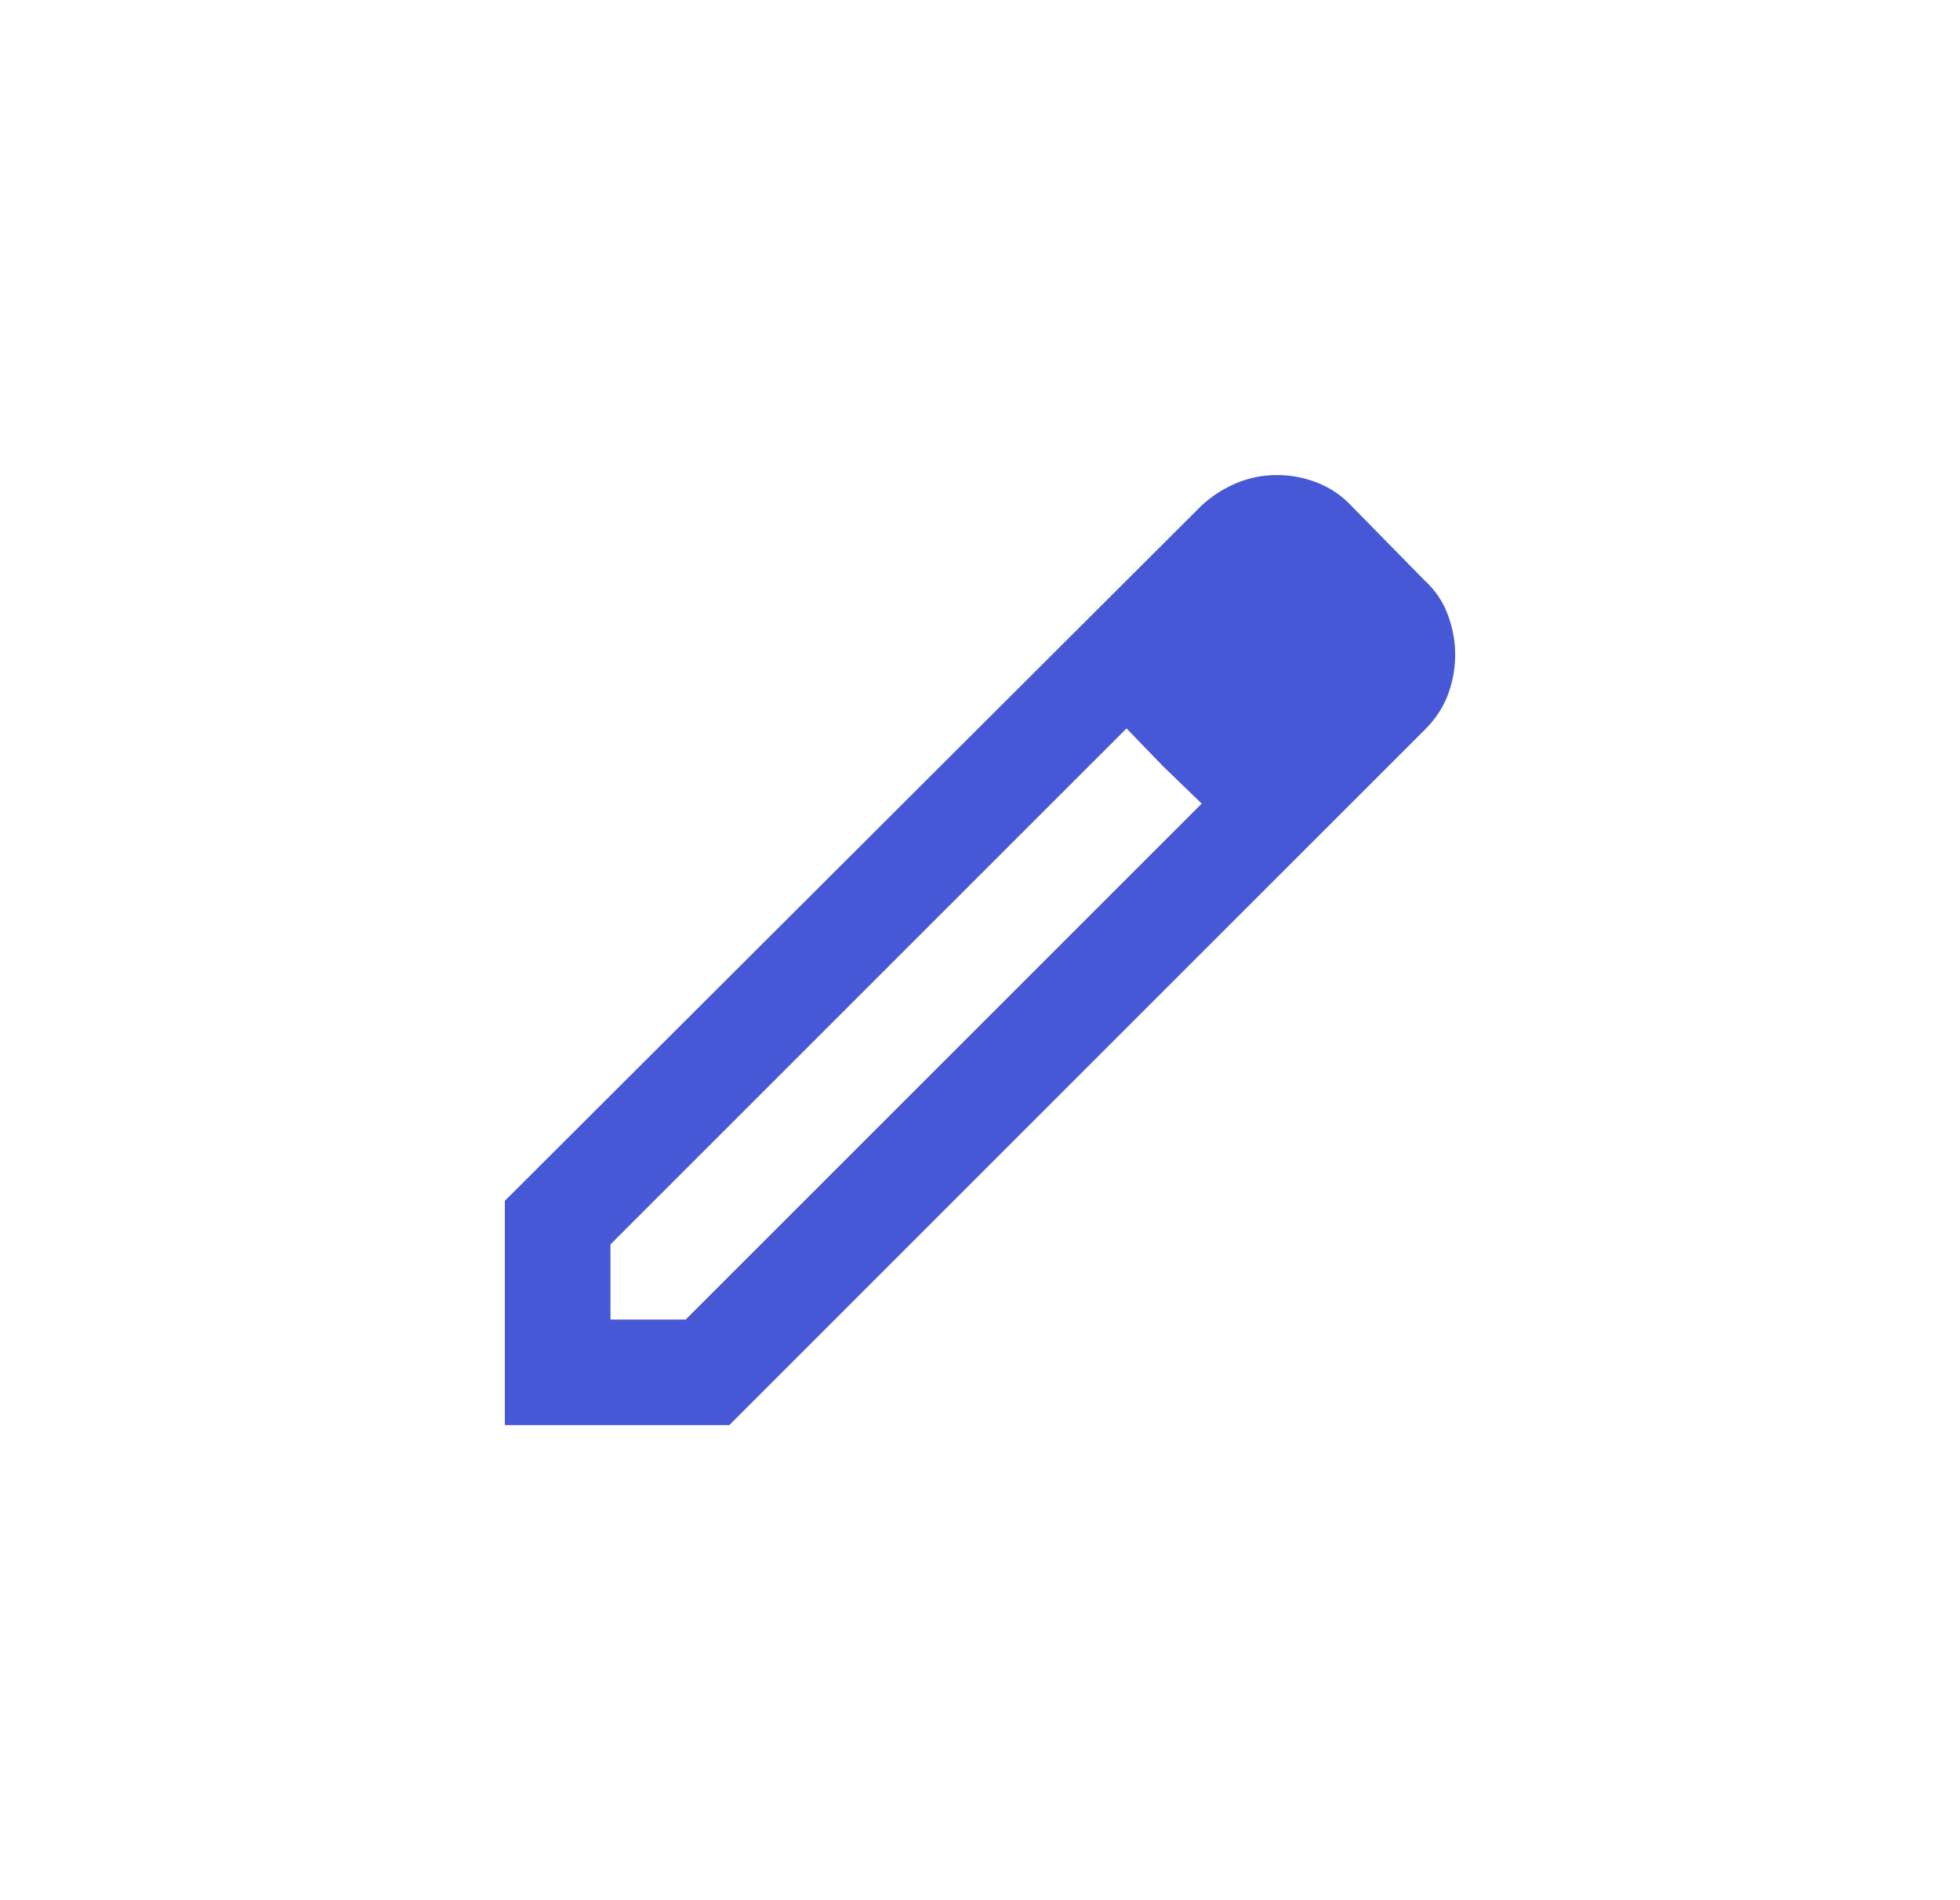 <svg width="33" height="32" viewBox="0 0 33 32" fill="none" xmlns="http://www.w3.org/2000/svg">
<path d="M10.278 22.222H11.544L20.233 13.533L18.967 12.267L10.278 20.956V22.222ZM8.5 24V20.222L20.233 8.511C20.411 8.348 20.608 8.222 20.823 8.133C21.038 8.044 21.264 8 21.5 8C21.737 8 21.967 8.044 22.189 8.133C22.411 8.222 22.604 8.356 22.767 8.533L23.989 9.778C24.167 9.941 24.296 10.133 24.378 10.356C24.46 10.578 24.501 10.8 24.5 11.022C24.5 11.259 24.459 11.485 24.378 11.7C24.297 11.916 24.167 12.112 23.989 12.289L12.278 24H8.5ZM19.589 12.911L18.967 12.267L20.233 13.533L19.589 12.911Z" fill="#4758D6"/>
</svg>
